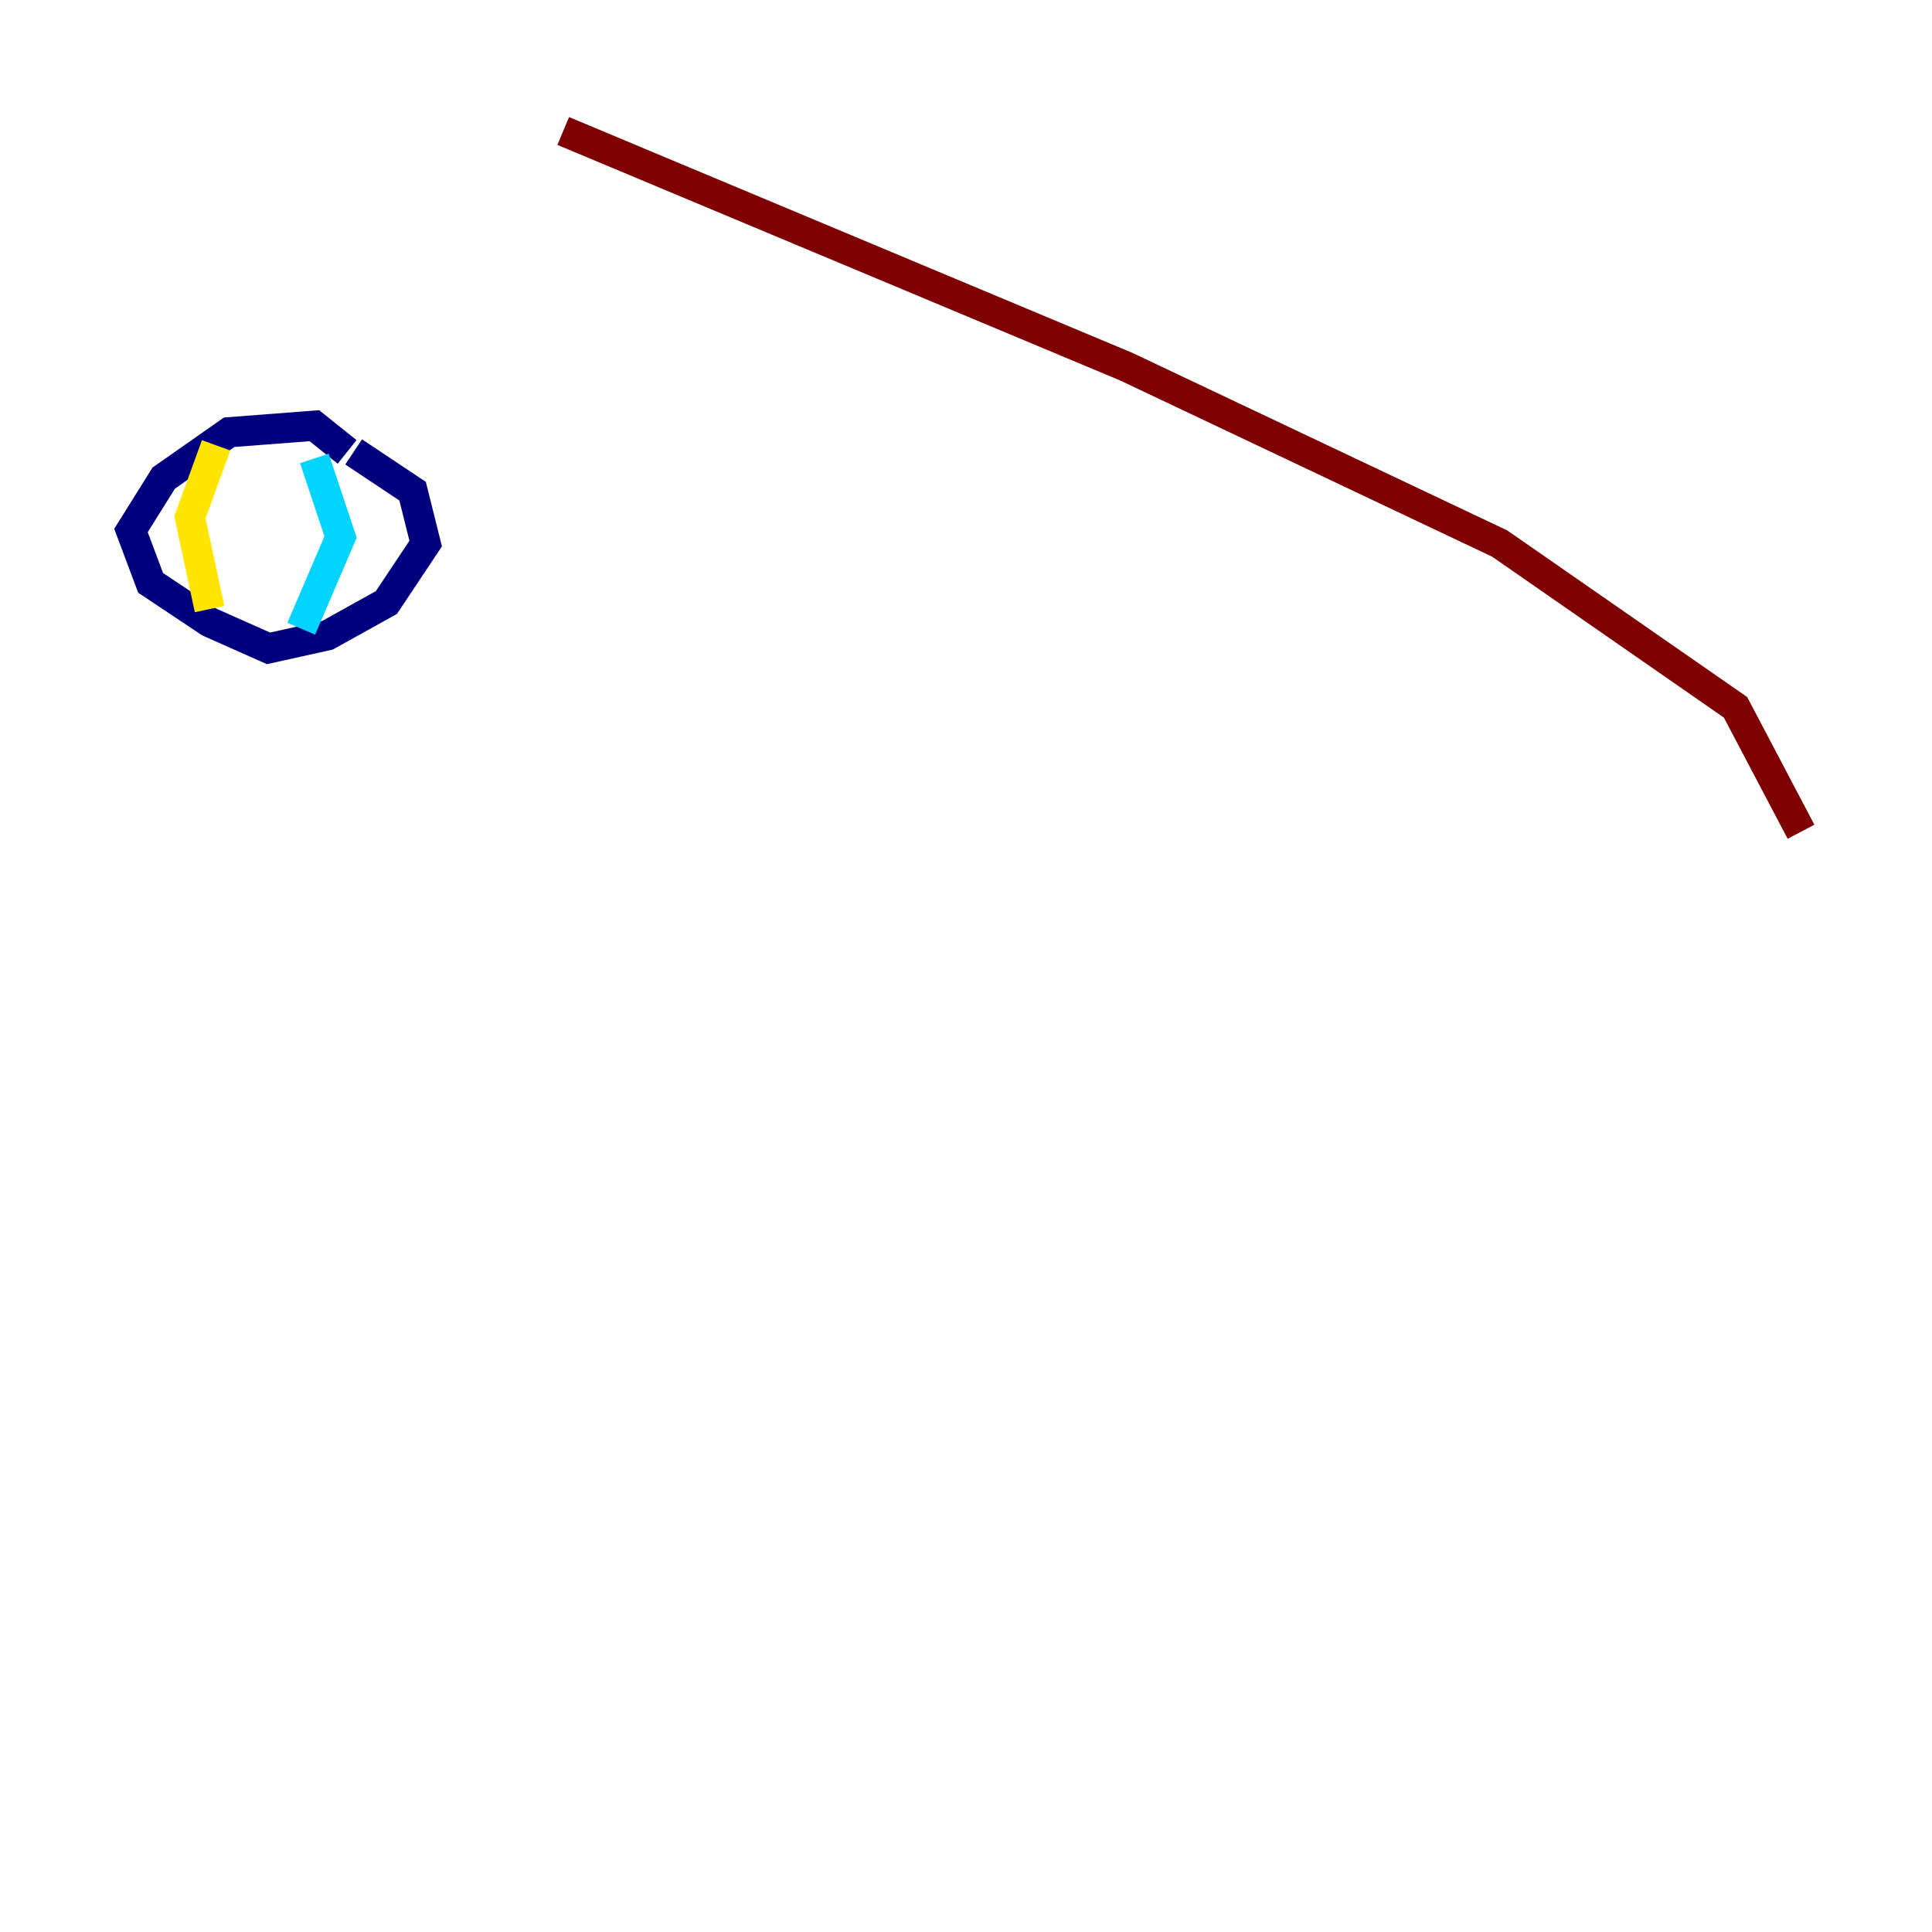 <?xml version="1.0" encoding="utf-8" ?>
<svg baseProfile="tiny" height="128" version="1.2" viewBox="0,0,128,128" width="128" xmlns="http://www.w3.org/2000/svg" xmlns:ev="http://www.w3.org/2001/xml-events" xmlns:xlink="http://www.w3.org/1999/xlink"><defs /><polyline fill="none" points="22.997,29.939 20.827,28.203 15.186,28.637 10.848,31.675 8.678,35.146 9.98,38.617 13.885,41.22 17.79,42.956 21.695,42.088 25.6,39.919 28.203,36.014 27.336,32.542 23.43,29.939" stroke="#00007f" stroke-width="2" /><polyline fill="none" points="20.827,30.373 22.563,35.58 19.959,41.654" stroke="#00d4ff" stroke-width="2" /><polyline fill="none" points="14.319,29.505 12.583,34.278 13.885,40.352" stroke="#ffe500" stroke-width="2" /><polyline fill="none" points="37.315,8.678 74.63,24.298 99.363,36.014 114.983,46.861 119.322,55.105" stroke="#7f0000" stroke-width="2" /></svg>